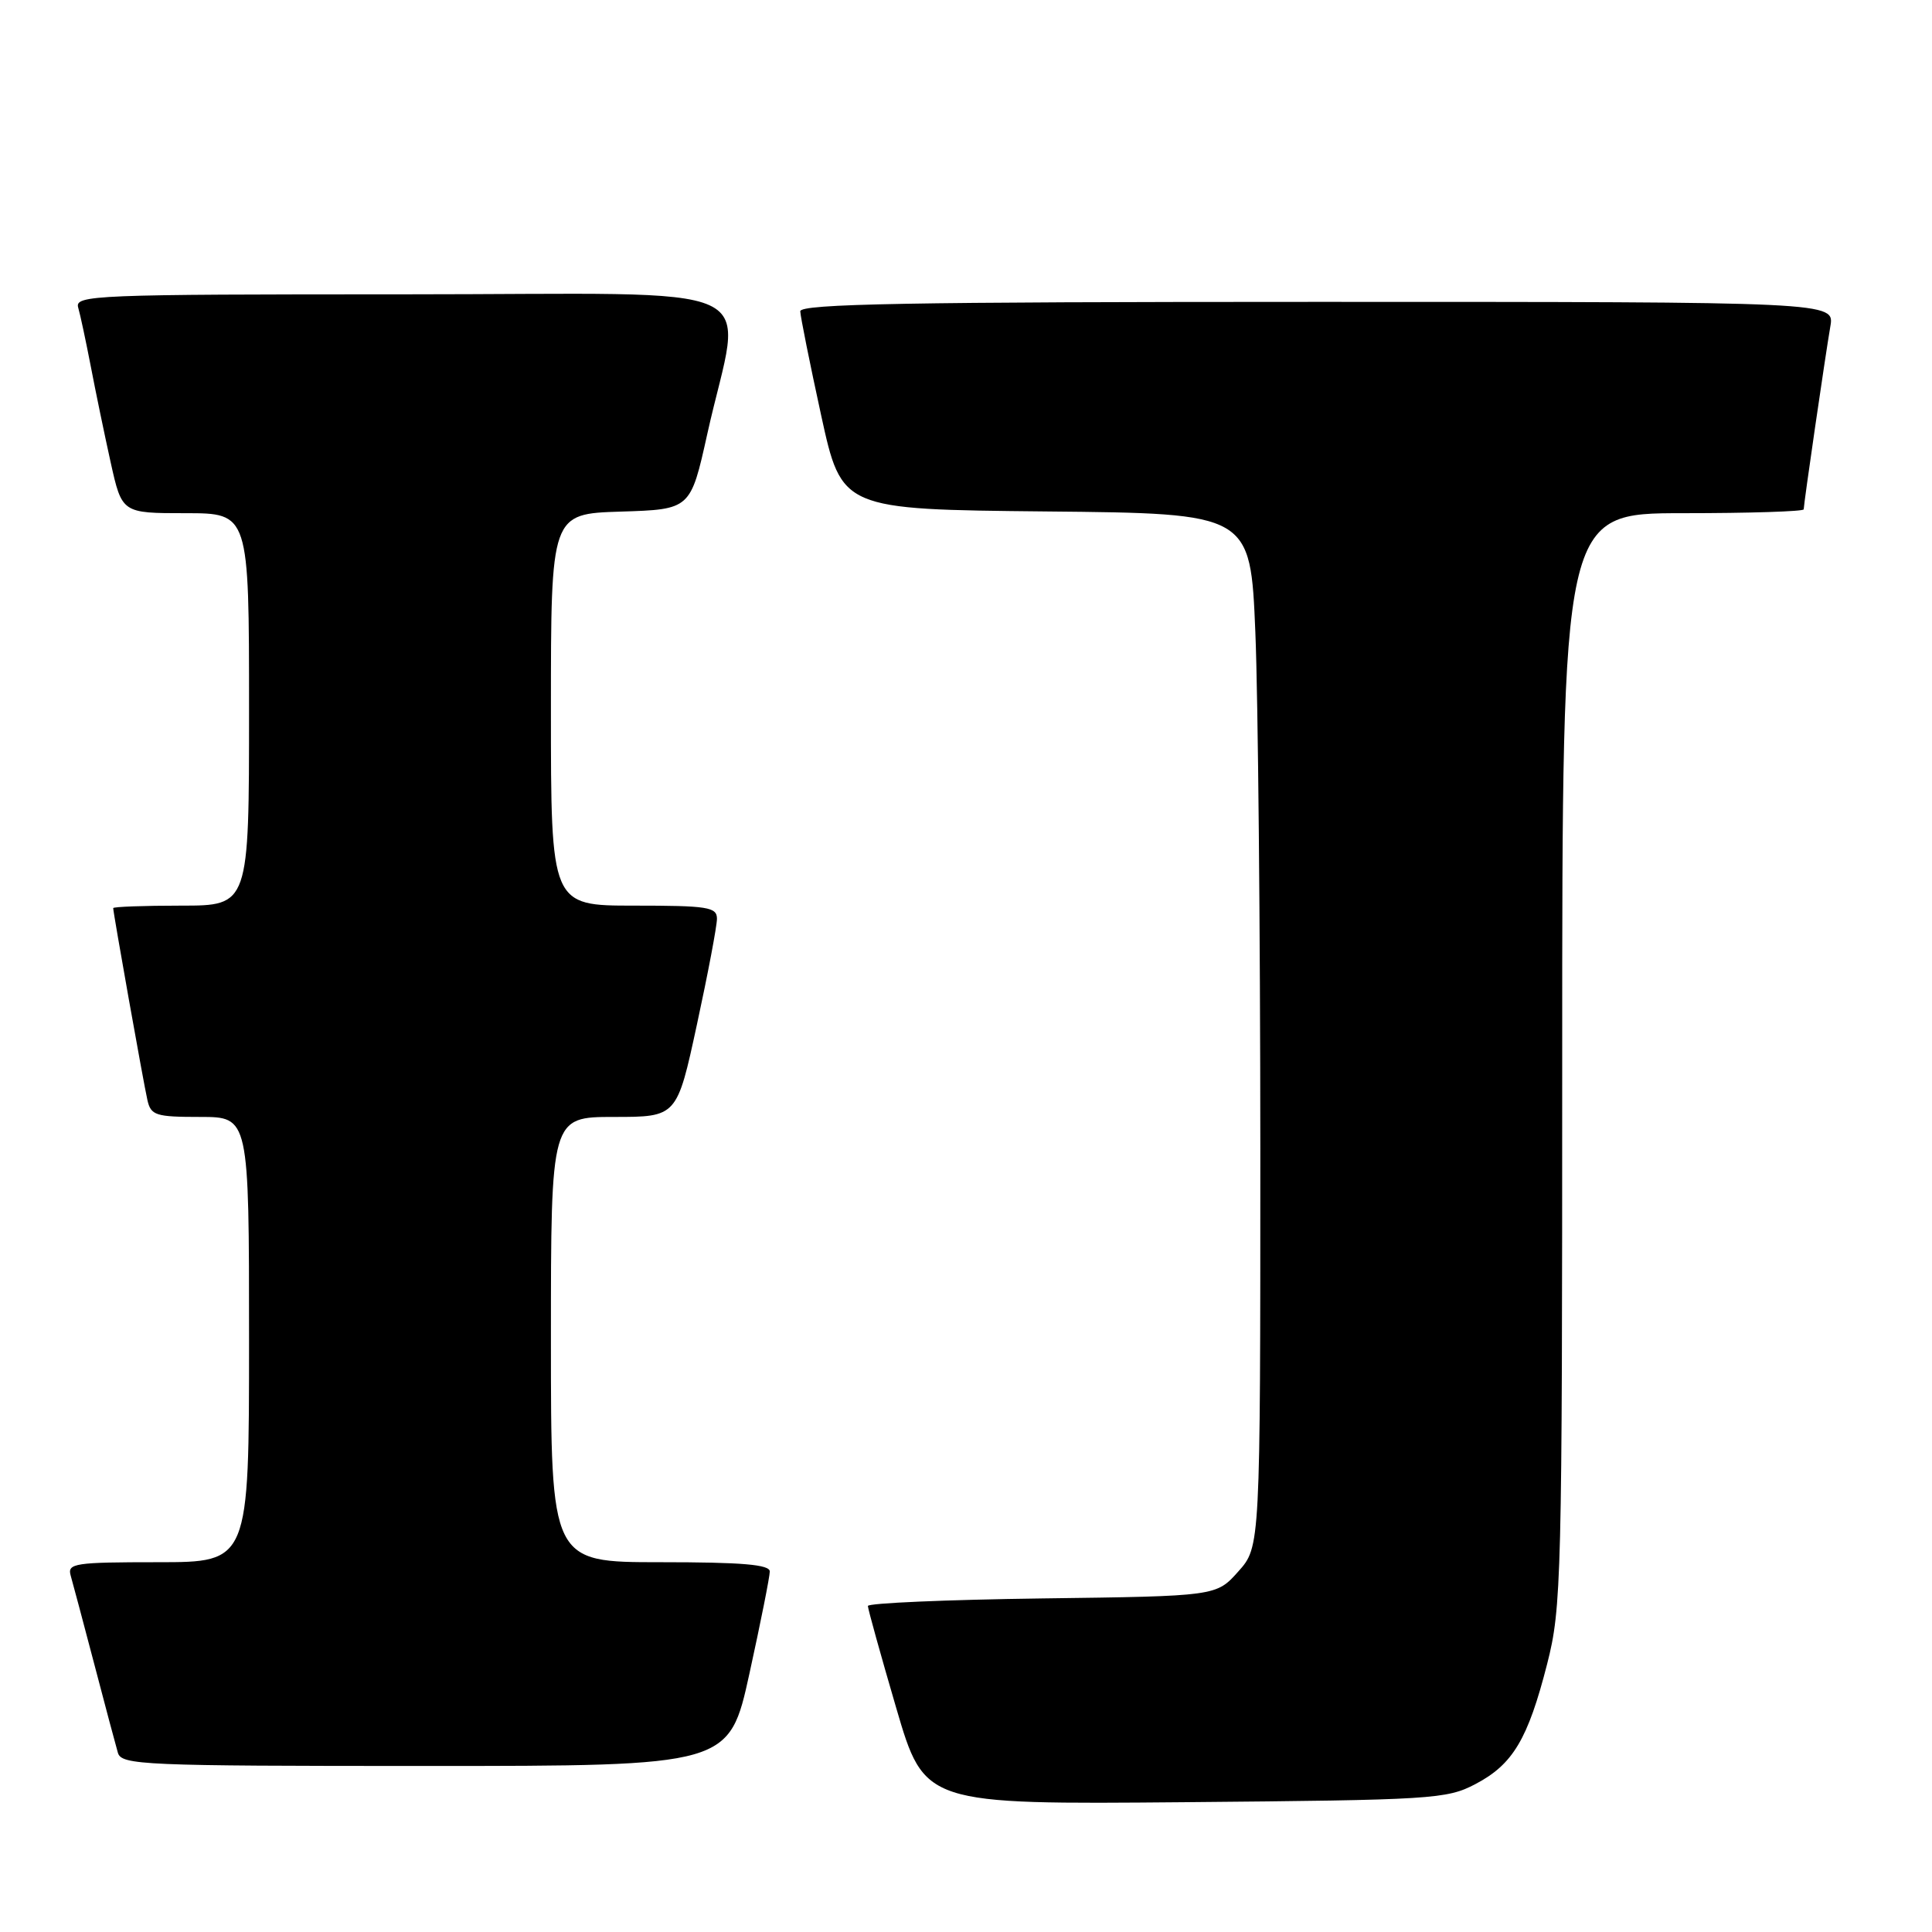 <?xml version="1.0" encoding="UTF-8" standalone="no"?>
<!DOCTYPE svg PUBLIC "-//W3C//DTD SVG 1.1//EN" "http://www.w3.org/Graphics/SVG/1.1/DTD/svg11.dtd" >
<svg xmlns="http://www.w3.org/2000/svg" xmlns:xlink="http://www.w3.org/1999/xlink" version="1.1" viewBox="0 0 256 256">
 <g >
 <path fill="currentColor"
d=" M 195.50 236.40 C 200.46 233.80 202.45 230.47 205.00 220.50 C 206.91 213.04 207.00 209.39 207.00 140.34 C 207.00 68.00 207.00 68.00 223.00 68.00 C 231.80 68.00 239.00 67.77 239.00 67.49 C 239.00 66.79 241.85 47.21 242.53 43.25 C 243.09 40.00 243.09 40.00 174.55 40.00 C 120.36 40.00 106.01 40.26 106.04 41.25 C 106.06 41.94 107.30 48.12 108.80 55.00 C 111.53 67.50 111.53 67.50 138.61 67.77 C 165.69 68.03 165.69 68.03 166.34 83.77 C 166.70 92.42 166.99 123.23 167.00 152.23 C 167.00 204.97 167.00 204.97 164.08 208.23 C 161.17 211.50 161.17 211.50 138.08 211.80 C 125.39 211.97 115.00 212.42 115.00 212.80 C 115.00 213.18 116.69 219.26 118.75 226.30 C 122.50 239.10 122.50 239.10 157.00 238.80 C 189.78 238.51 191.70 238.40 195.50 236.40 Z  M 99.31 221.73 C 100.79 214.98 102.00 208.91 102.00 208.23 C 102.00 207.31 98.32 207.00 87.50 207.00 C 73.00 207.00 73.00 207.00 73.00 177.50 C 73.00 148.00 73.00 148.00 81.35 148.00 C 89.70 148.00 89.70 148.00 92.35 135.74 C 93.81 129.00 95.00 122.70 95.00 121.74 C 95.00 120.19 93.79 120.00 84.00 120.00 C 73.00 120.00 73.00 120.00 73.00 94.04 C 73.00 68.08 73.00 68.08 82.25 67.79 C 91.50 67.50 91.50 67.50 93.72 57.50 C 98.33 36.71 103.30 39.00 53.55 39.00 C 12.42 39.00 9.89 39.10 10.36 40.75 C 10.64 41.71 11.38 45.20 12.02 48.50 C 12.65 51.80 13.84 57.54 14.66 61.25 C 16.16 68.00 16.16 68.00 24.58 68.00 C 33.00 68.00 33.00 68.00 33.00 94.00 C 33.00 120.00 33.00 120.00 24.00 120.00 C 19.05 120.00 15.00 120.15 15.00 120.33 C 15.00 120.95 19.02 143.52 19.53 145.75 C 19.99 147.80 20.62 148.00 26.52 148.00 C 33.00 148.00 33.00 148.00 33.00 177.50 C 33.00 207.00 33.00 207.00 20.93 207.00 C 9.92 207.00 8.91 207.15 9.36 208.75 C 9.64 209.71 11.04 215.00 12.49 220.50 C 13.93 226.00 15.34 231.29 15.62 232.25 C 16.10 233.88 18.91 234.00 56.38 234.00 C 96.62 234.00 96.62 234.00 99.31 221.73 Z "/>
</g>
</svg>